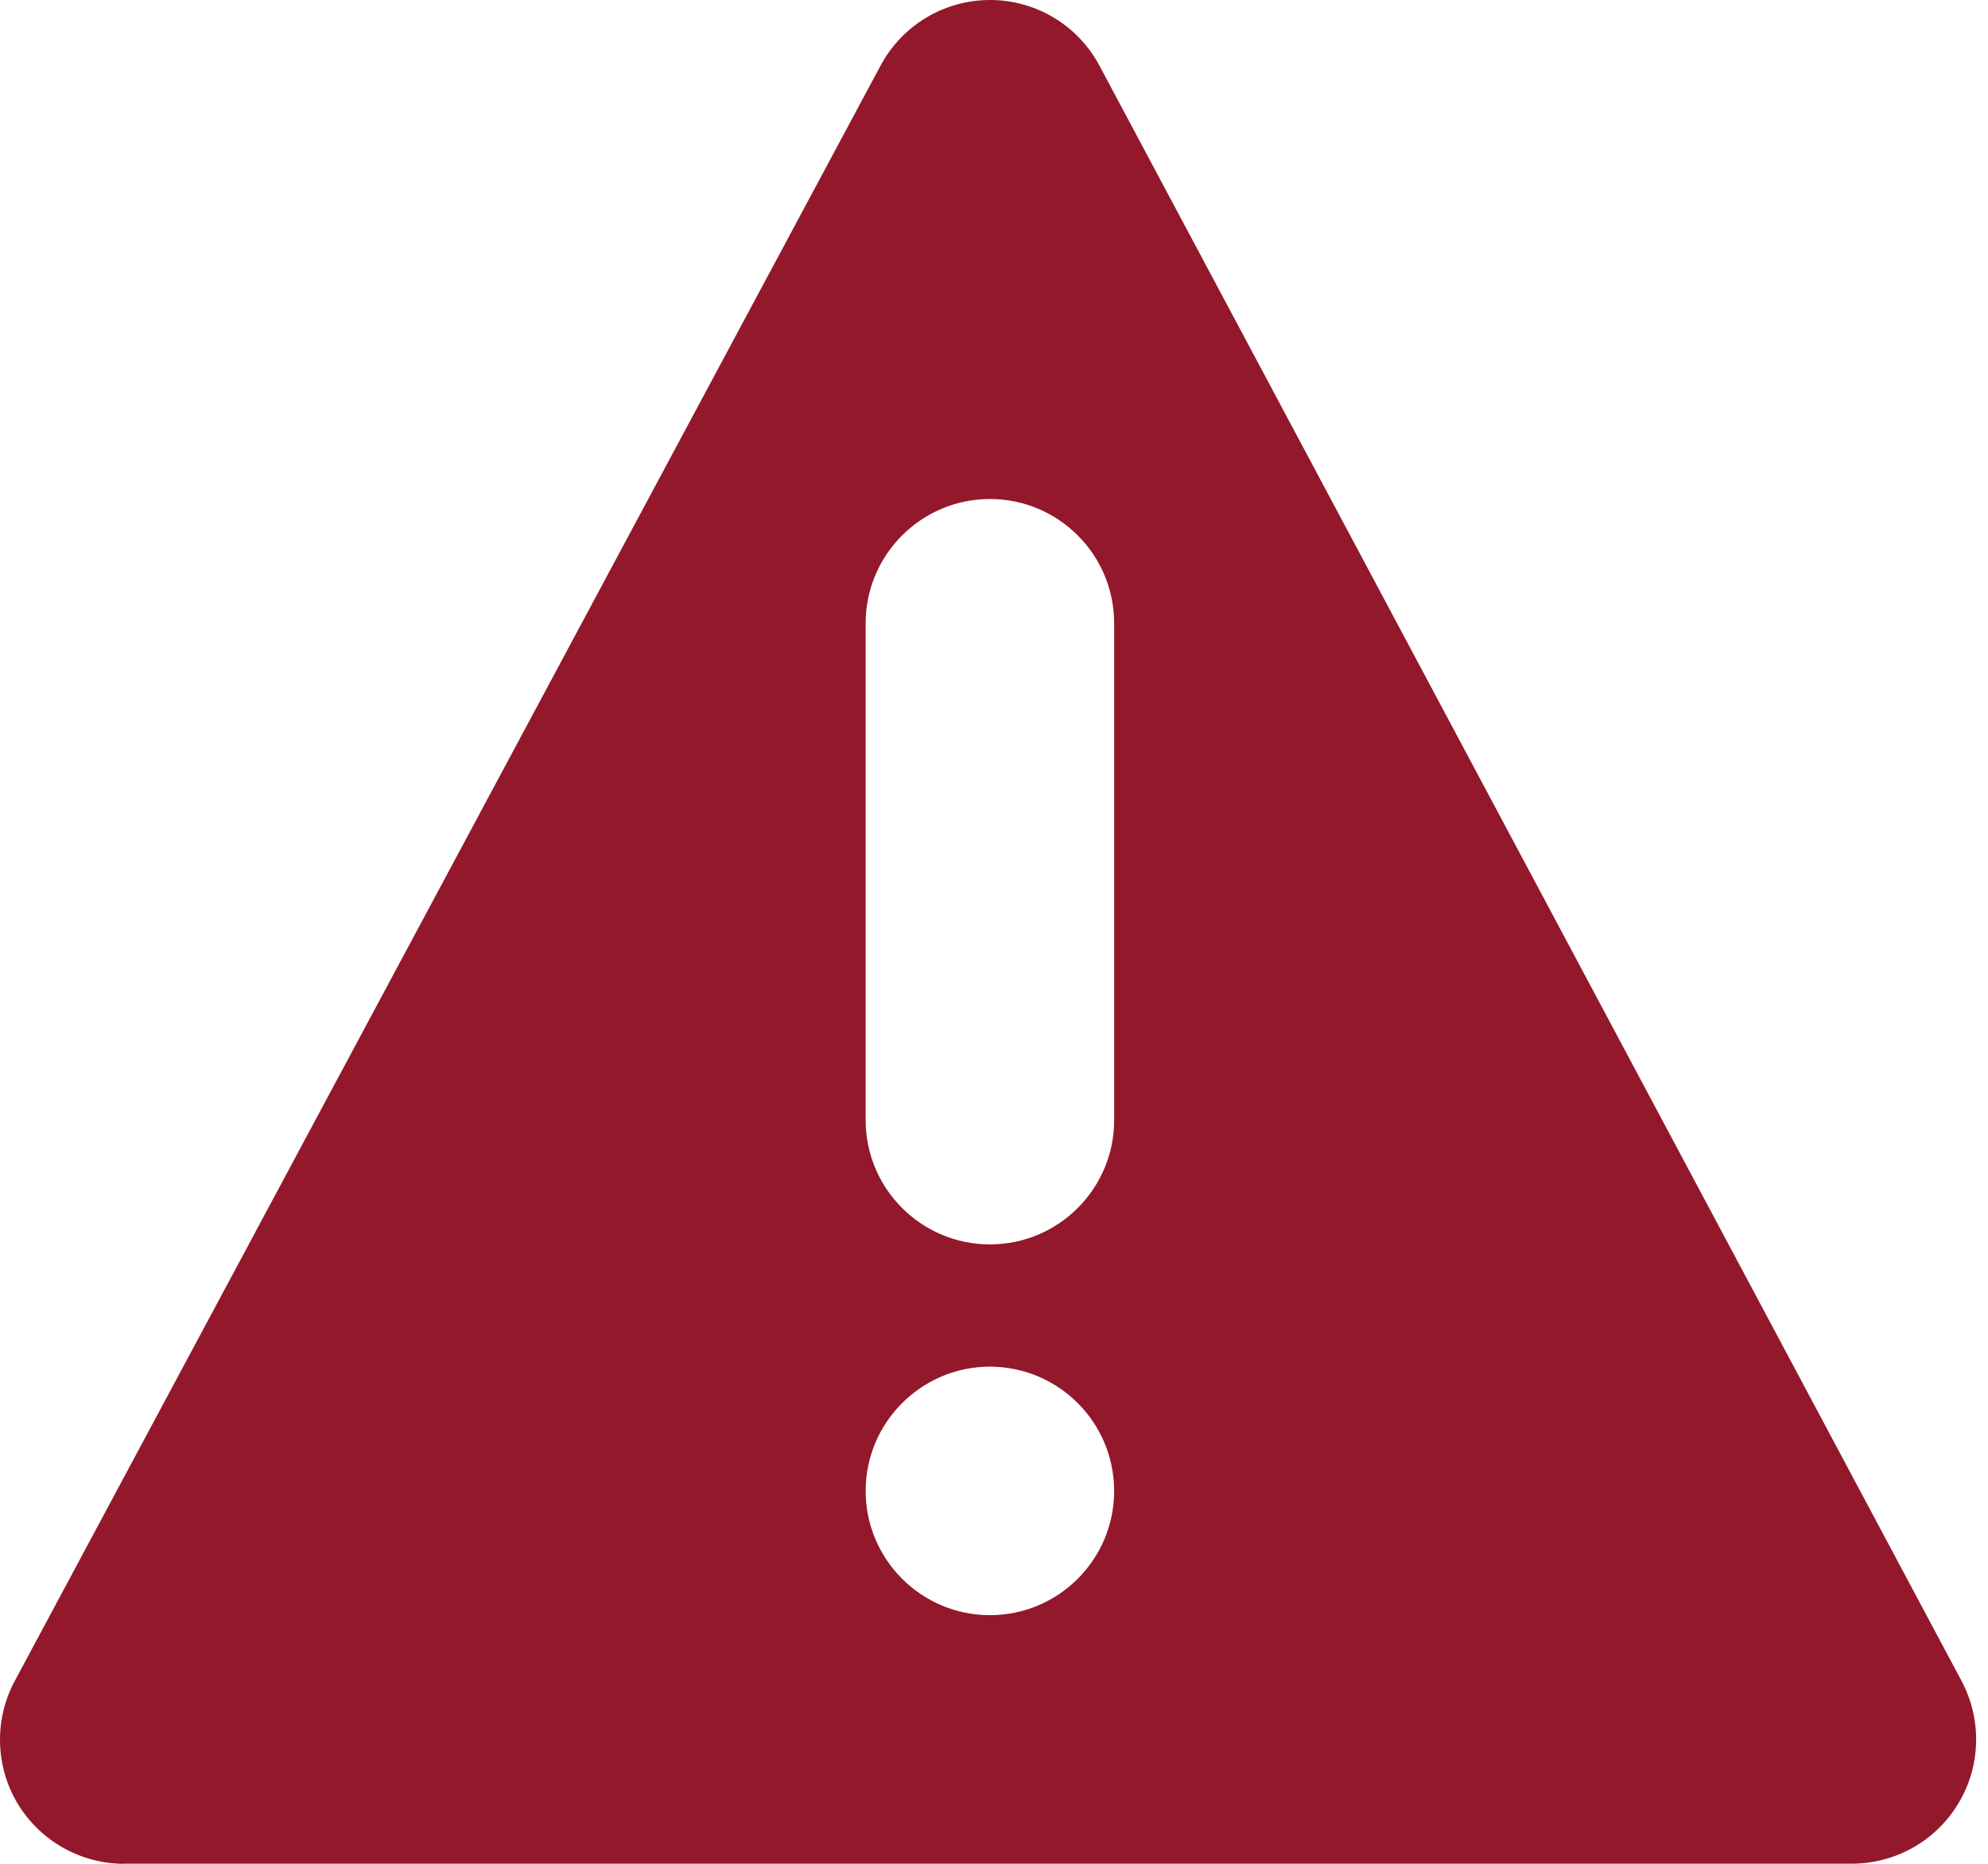 <svg width="16" height="15" viewBox="0 0 16 15" fill="none" xmlns="http://www.w3.org/2000/svg">
<path d="M0.999 14.999H14.904C15.255 14.999 15.582 14.815 15.762 14.513C15.943 14.213 15.952 13.838 15.787 13.528L8.849 0.529C8.676 0.204 8.338 0 7.969 0H7.968C7.599 0 7.261 0.203 7.087 0.528L0.119 13.528C-0.047 13.837 -0.039 14.212 0.141 14.514C0.322 14.815 0.648 15 0.999 15L0.999 14.999ZM7.967 10.999C8.519 10.999 8.967 11.448 8.967 11.999C8.967 12.551 8.519 12.999 7.967 12.999C7.416 12.999 6.967 12.551 6.967 11.999C6.967 11.448 7.416 10.999 7.967 10.999ZM6.967 9.015V5.016C6.967 4.464 7.416 4.016 7.967 4.016C8.519 4.016 8.967 4.464 8.967 5.016V9.015C8.967 9.567 8.519 10.015 7.967 10.015C7.416 10.015 6.967 9.567 6.967 9.015Z" fill="#93182B"/>
</svg>